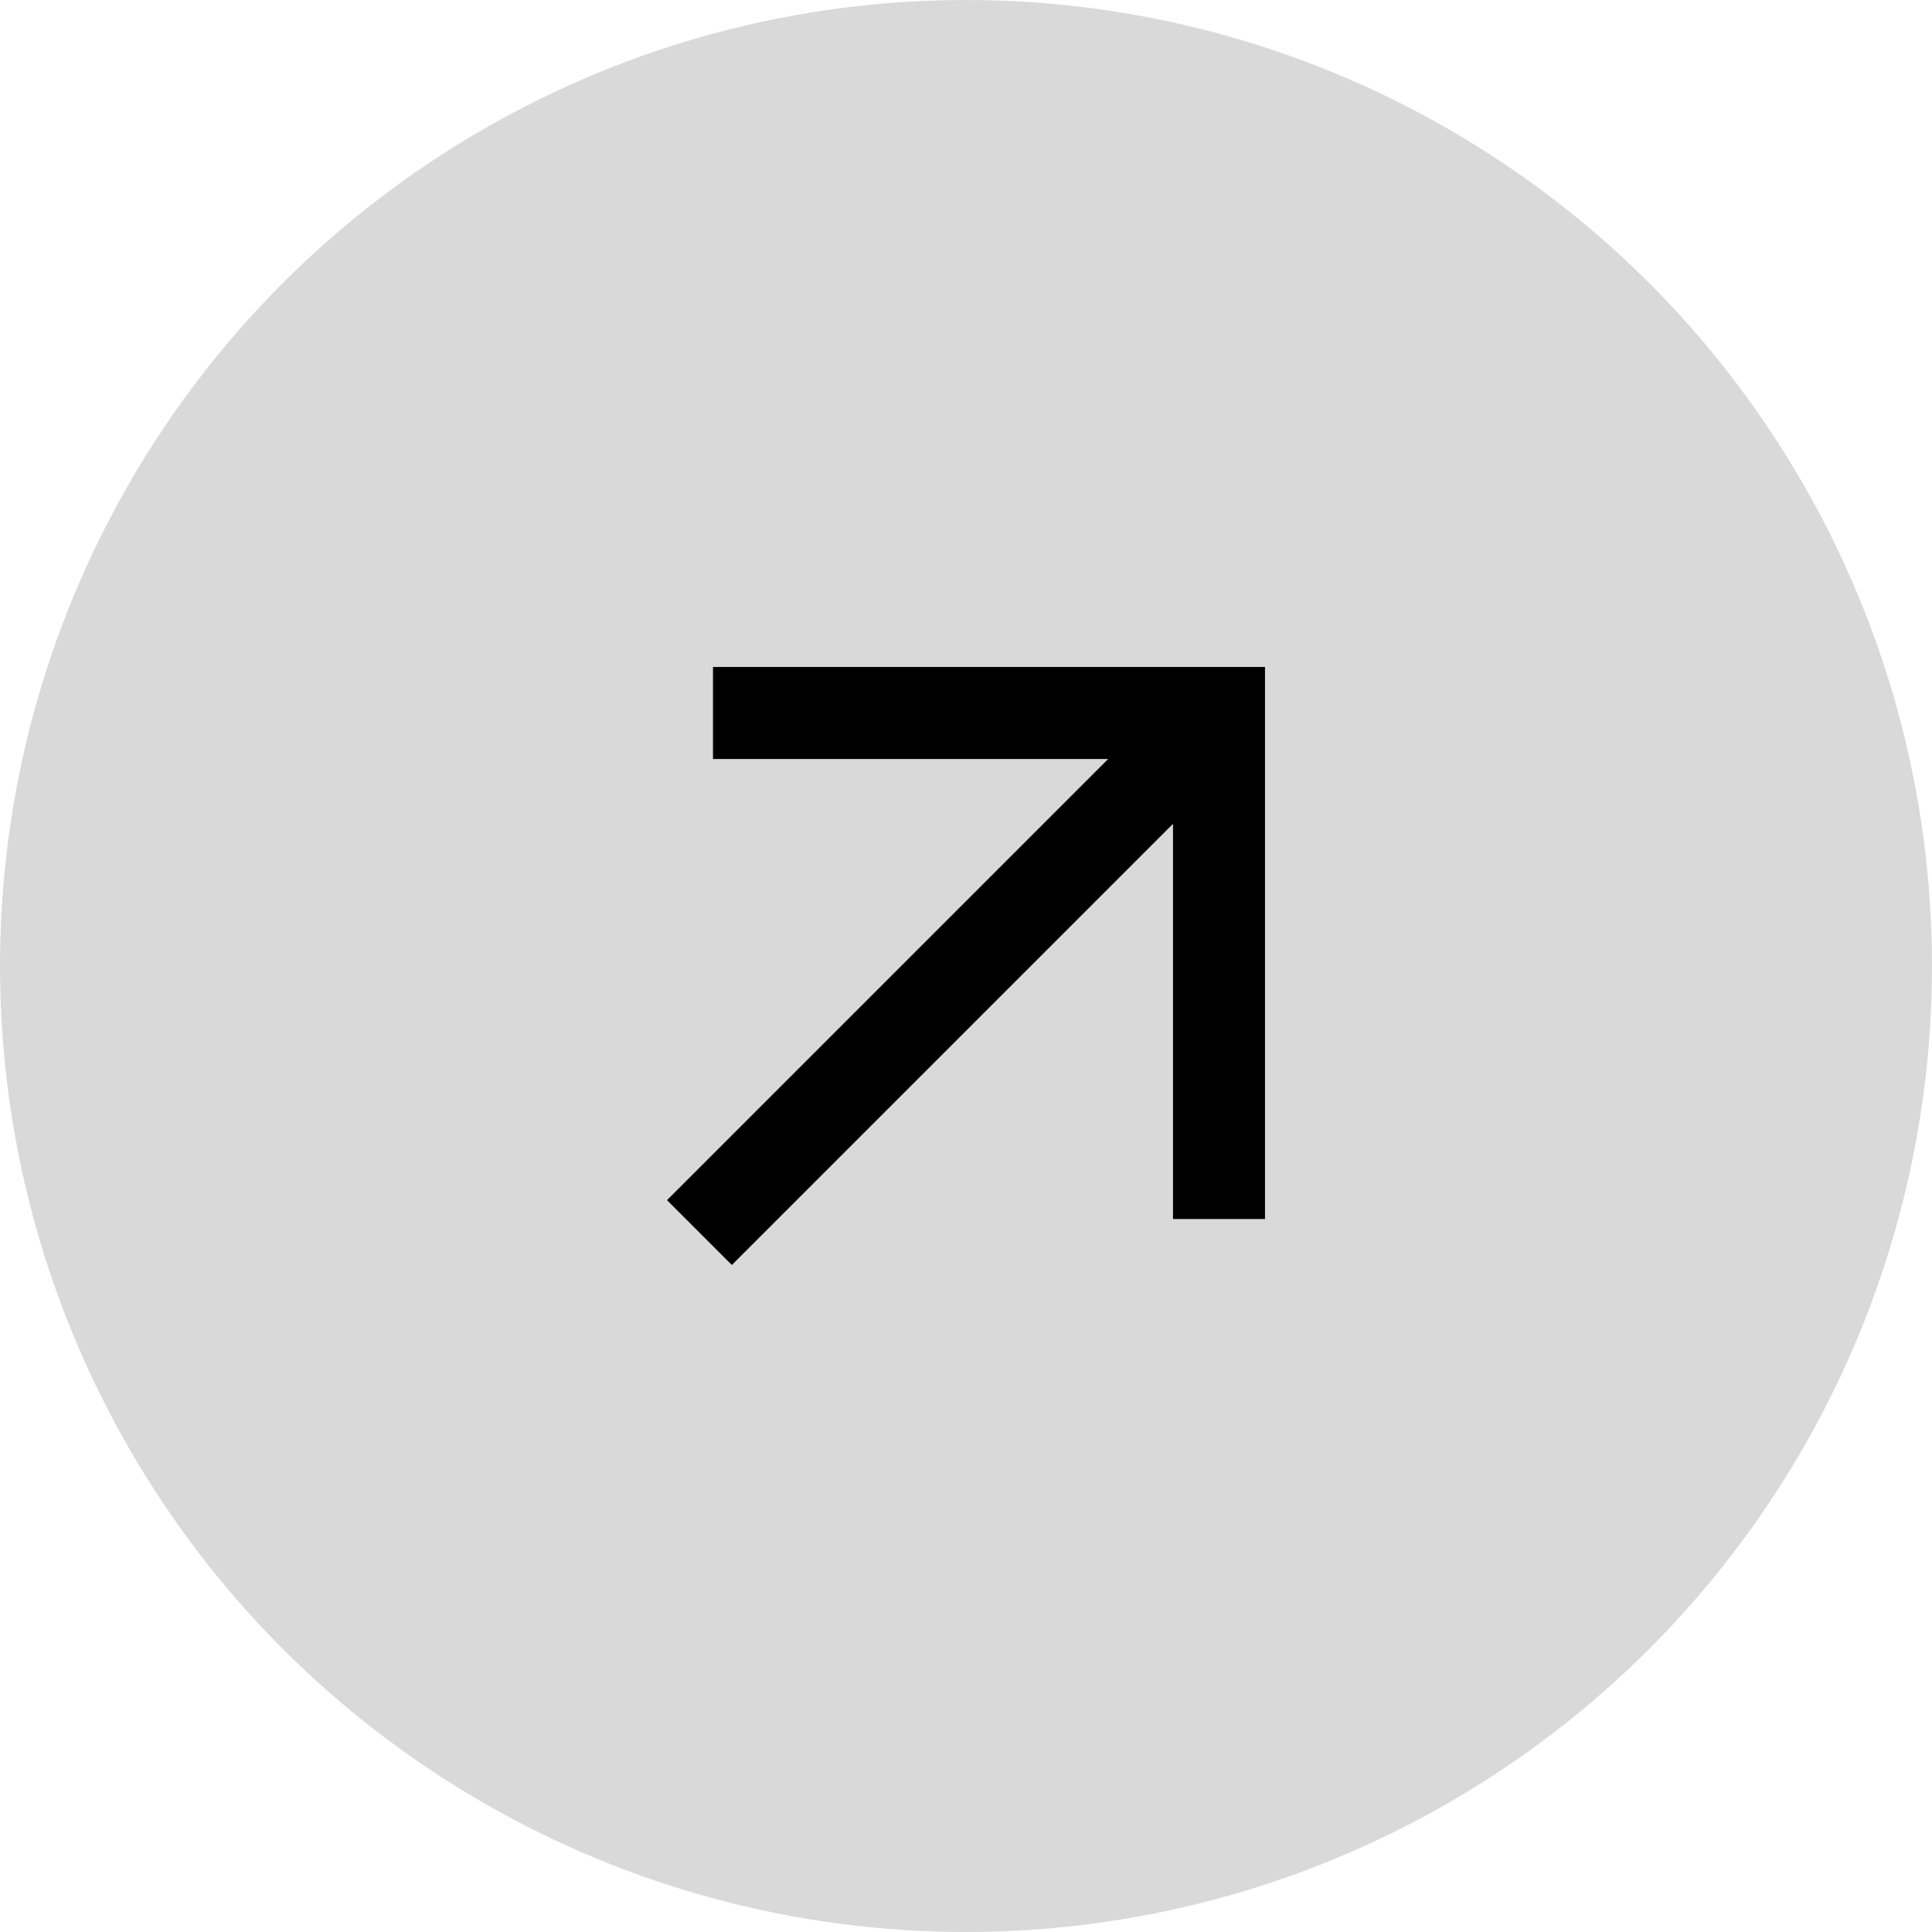 <svg width="42" height="42" viewBox="0 0 42 42" fill="none" xmlns="http://www.w3.org/2000/svg">
<circle cx="21" cy="21" r="21" fill="#D9D9D9"/>
<path d="M15.5 14.5V16.5H24.09L14.5 26.09L15.91 27.5L25.5 17.91V26.5H27.5V14.5H15.5Z" fill="black"/>
</svg>
